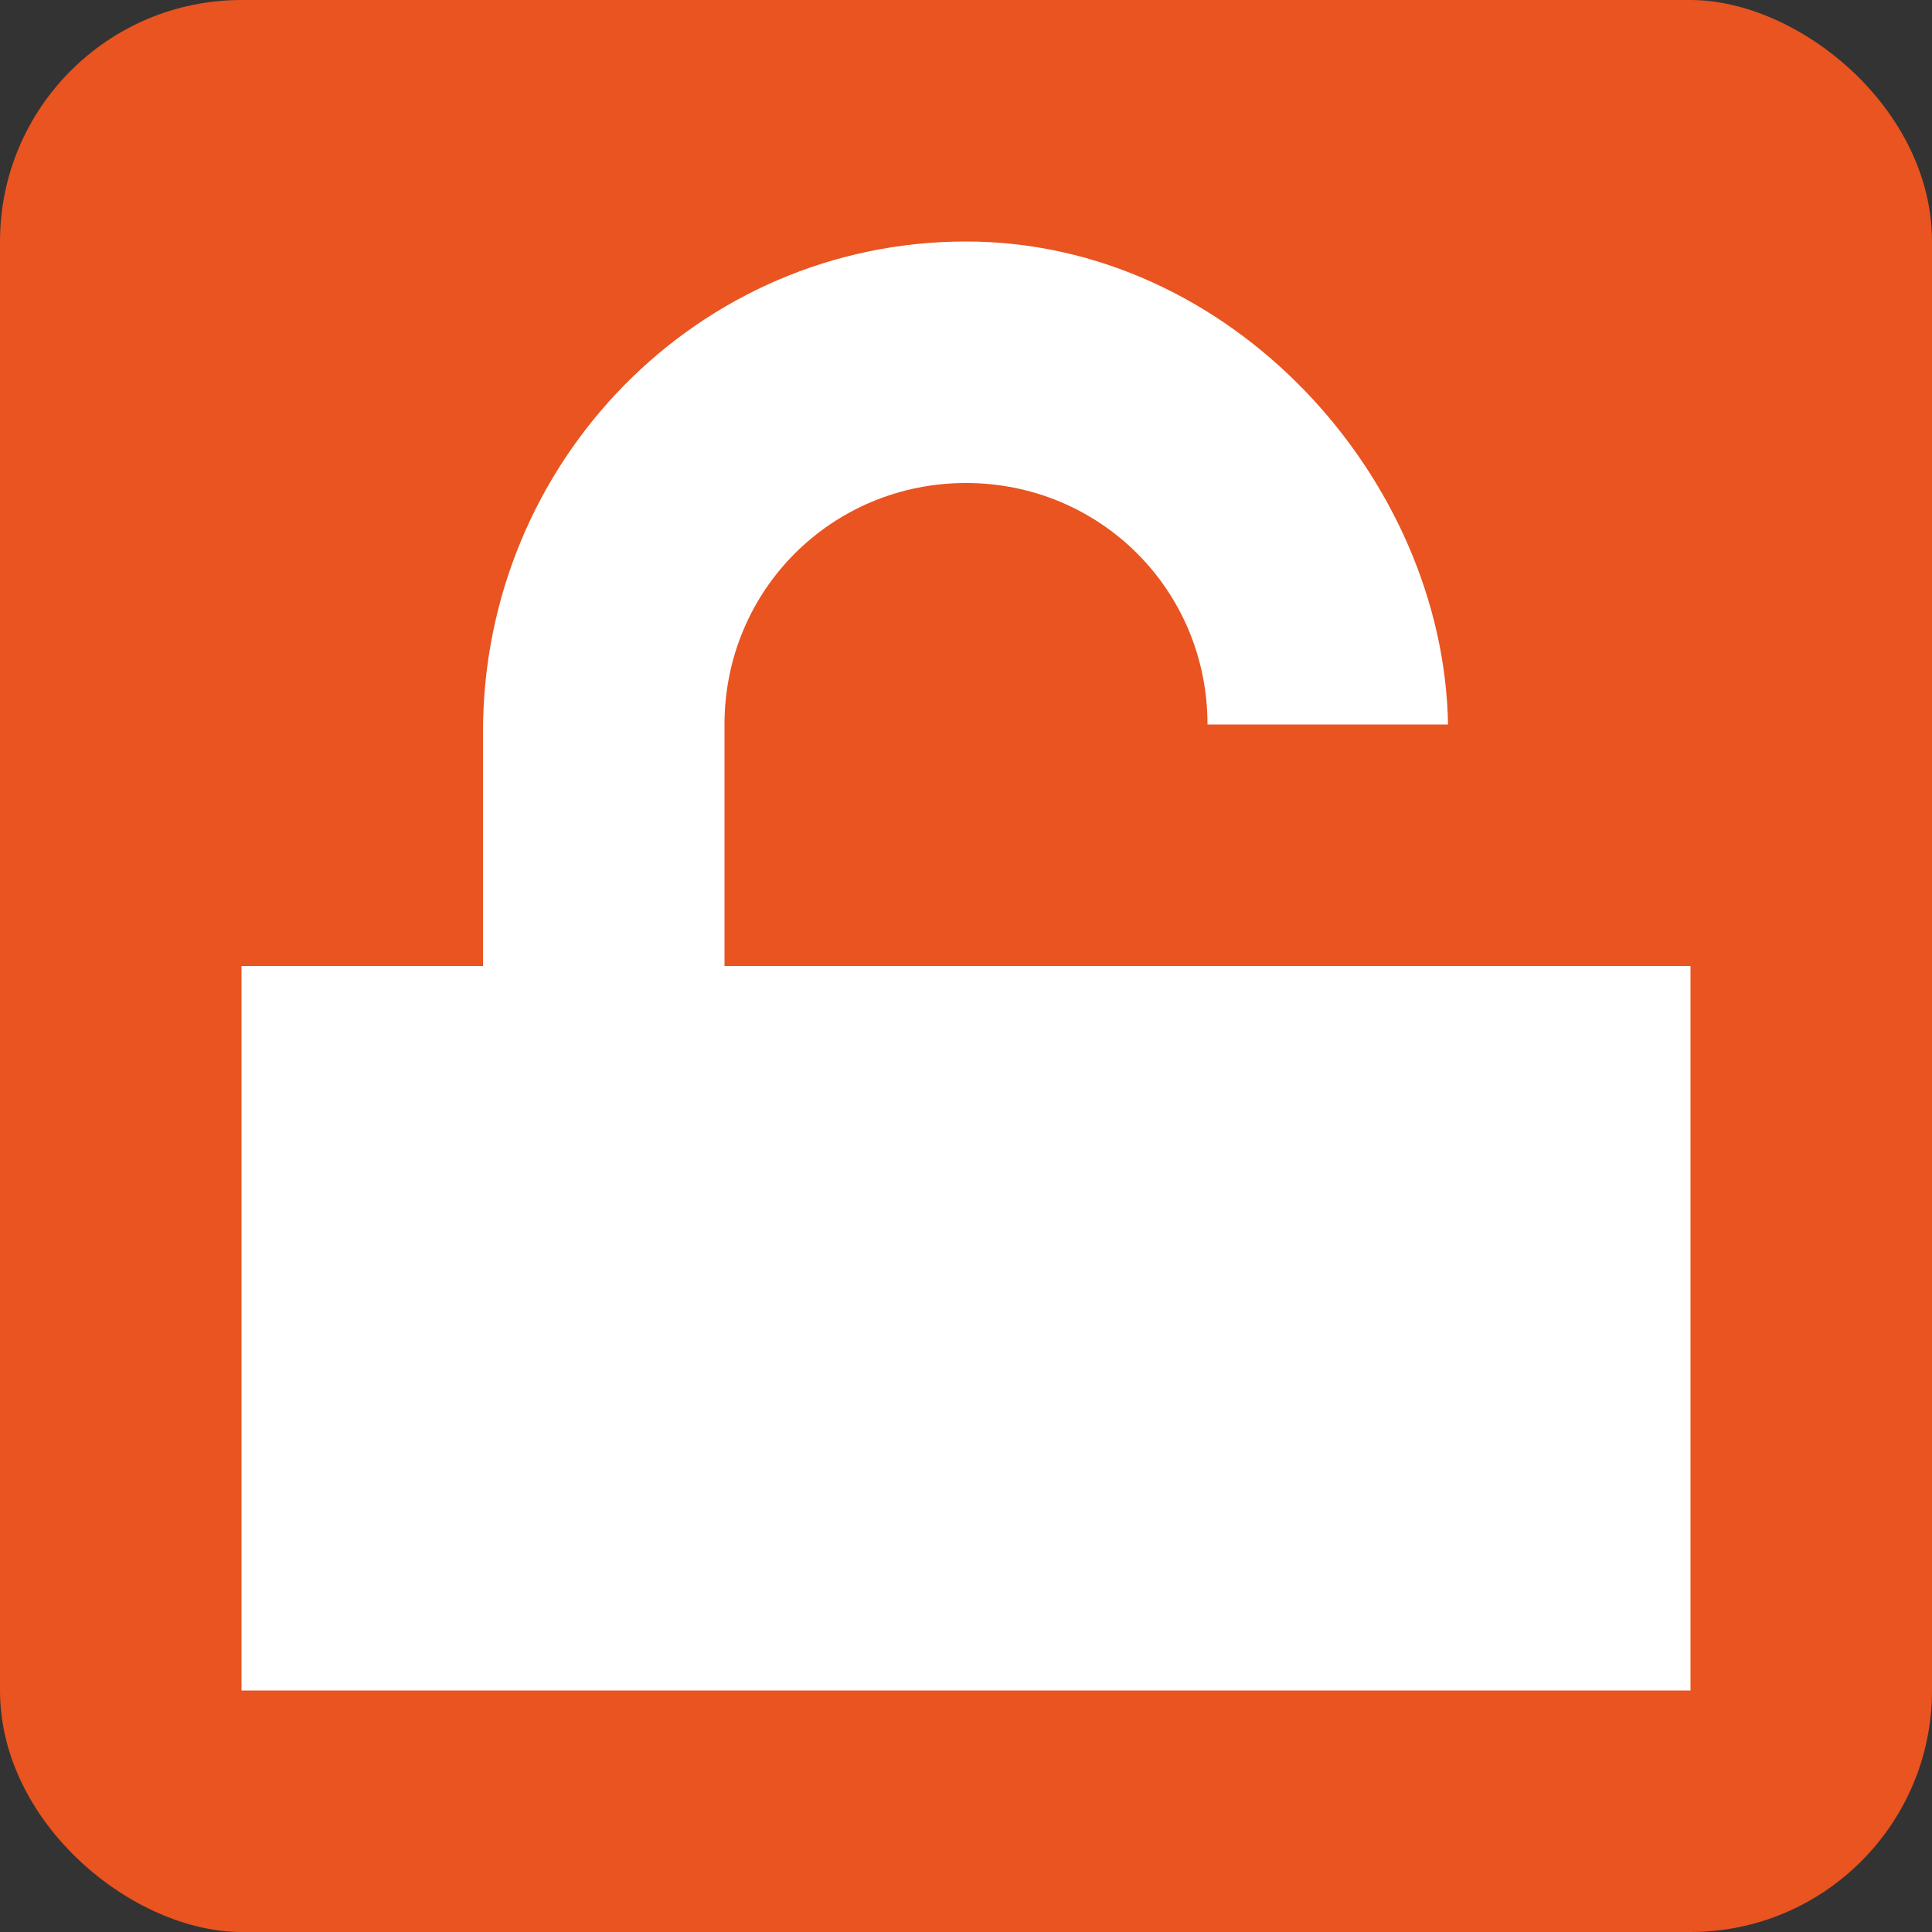 <svg width="8" height="8" version="1.1" xmlns="http://www.w3.org/2000/svg">
 <rect width="100%" height="100%" fill="#333333" stroke="none"/>
 <rect transform="matrix(0,-1,-1,0,0,0)" x="-8" y="-8" width="8" height="8" rx="1" ry="1" enable-background="new" fill="#e95420"/>
 <path d="m4 1c1.097 0 1.978 0.98 1.996 2h-0.996c0-0.558-0.446-1-1-1s-1 0.442-1 1v1h4v3h-6v-3h1v-0.969c0-1.12 0.892-2.031 2-2.031z" enable-background="new" fill="#fff"/>
</svg>
